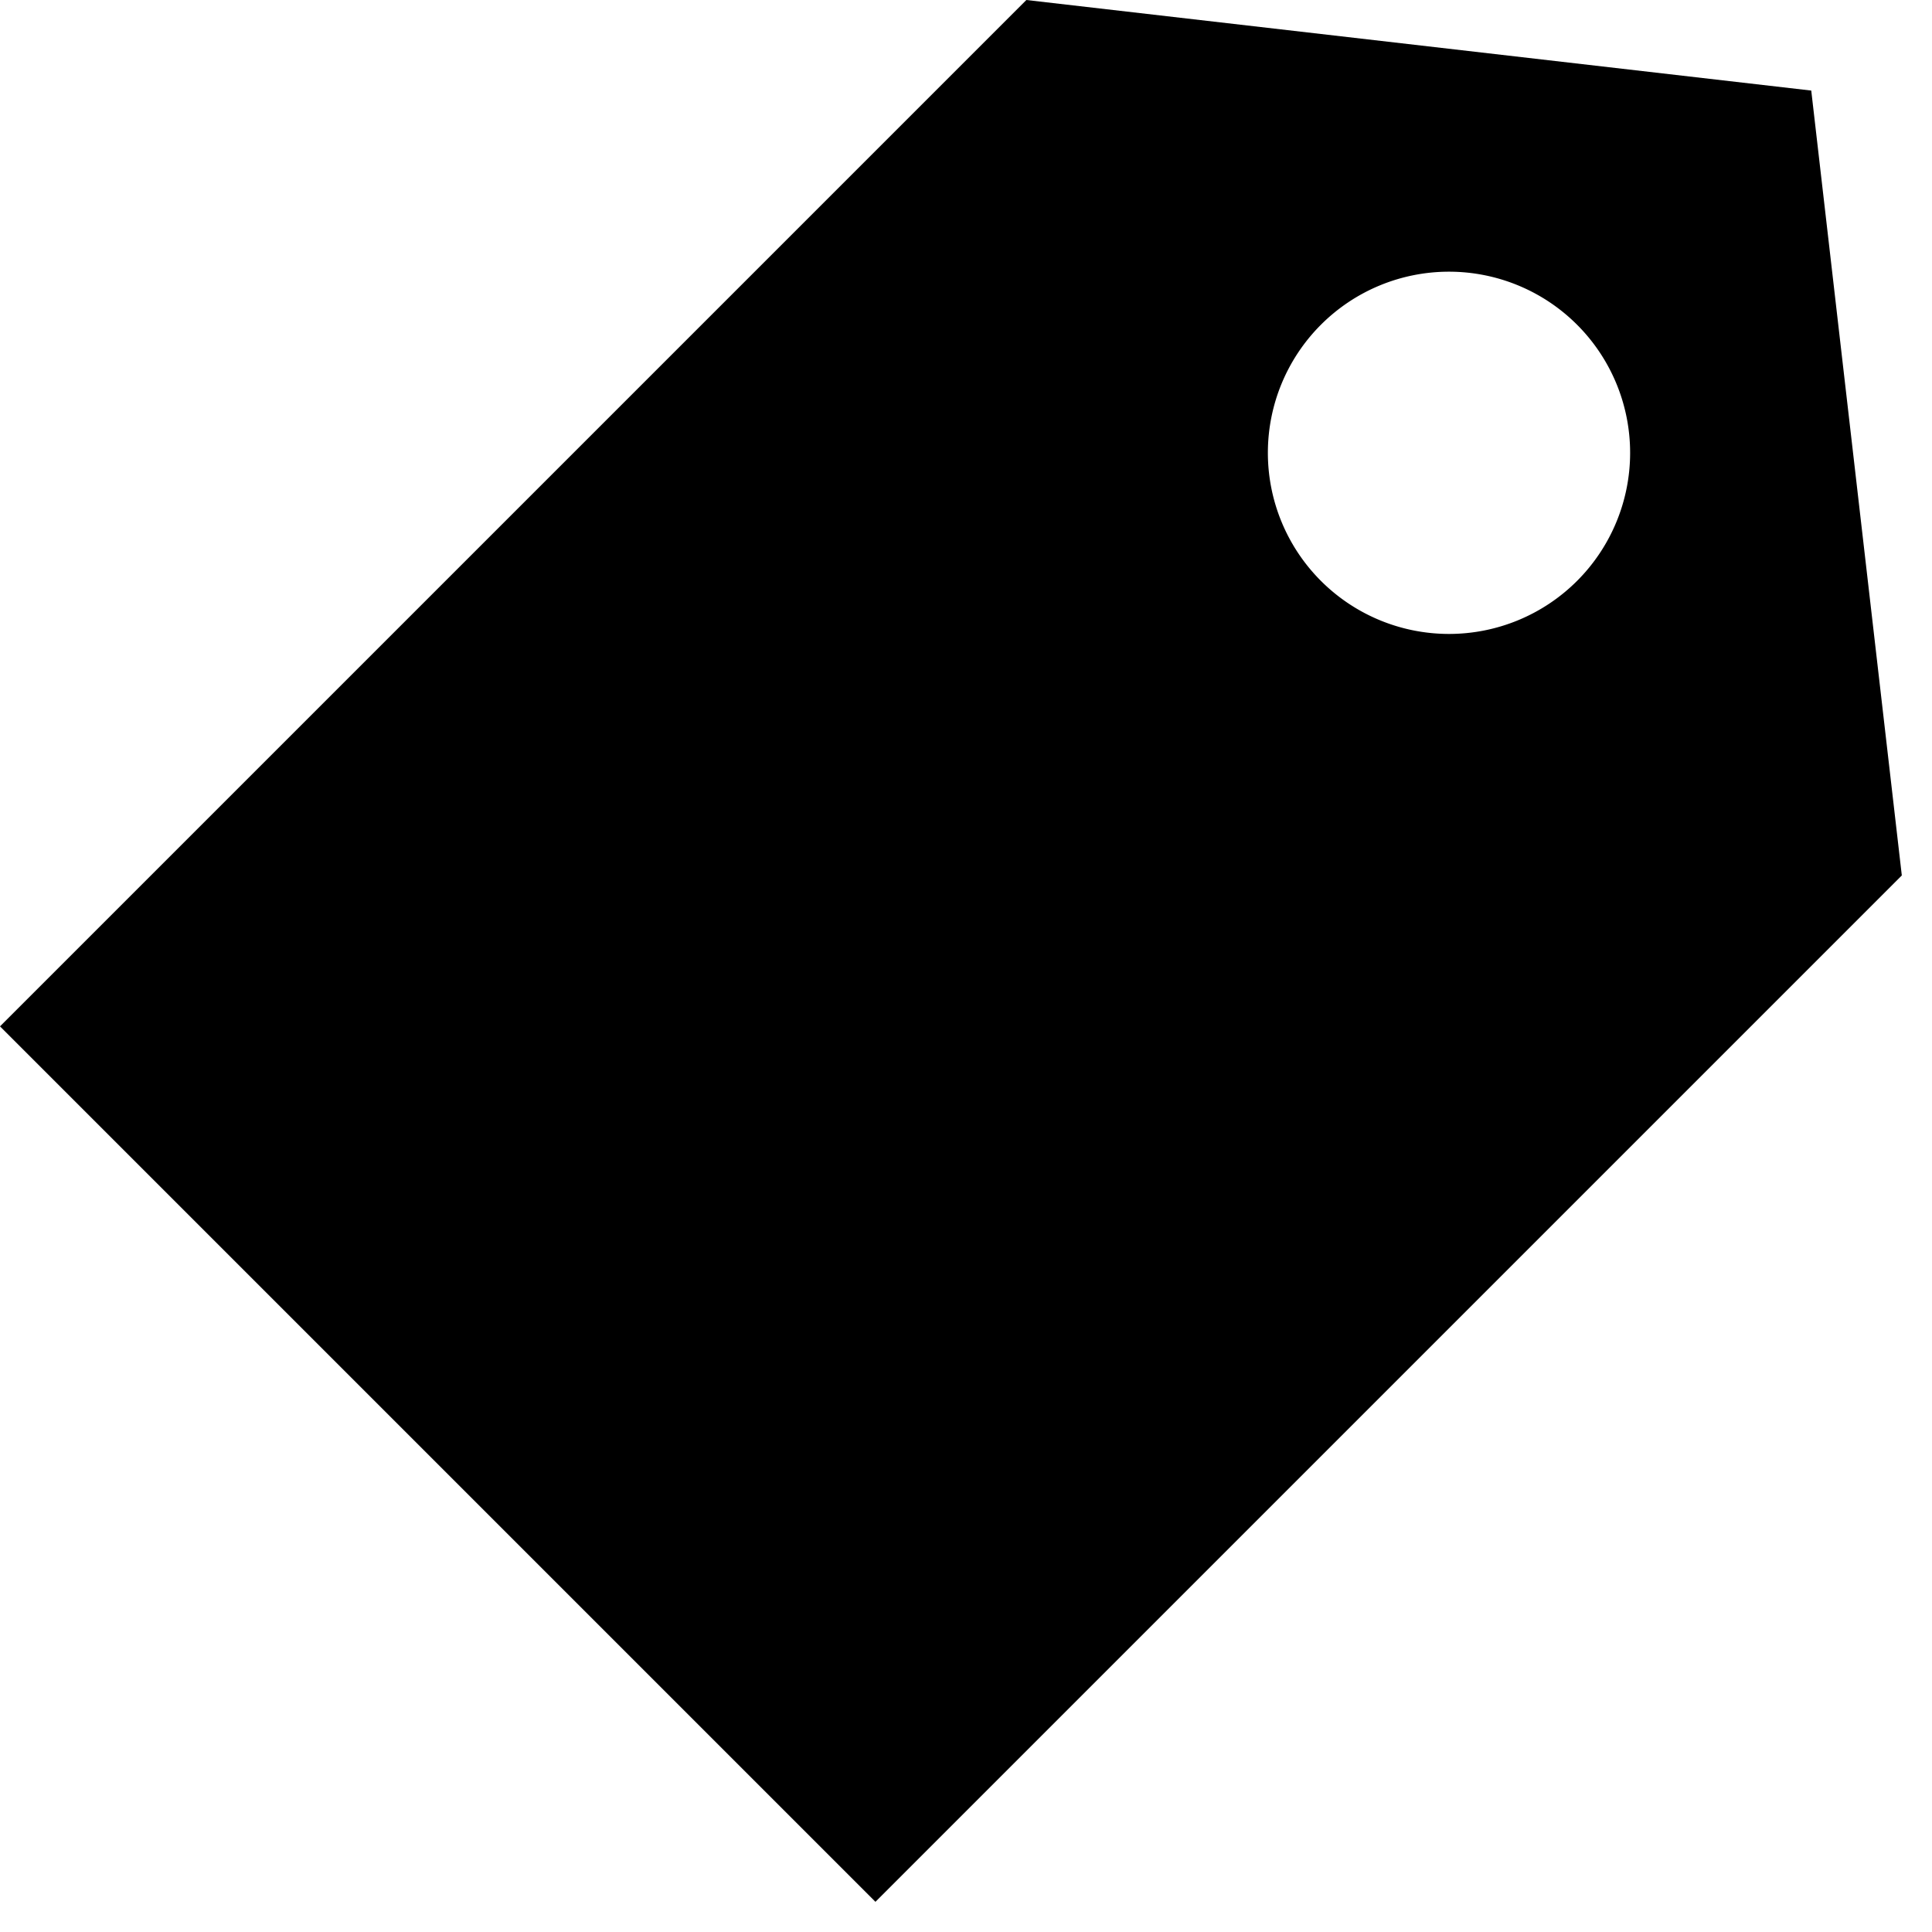 <svg width="32" height="32" viewBox="0 0 32 32" xmlns="http://www.w3.org/2000/svg"><title>tag1-fill</title><path d="M30 1.5L17 0 0 17l14.5 14.5 17-17-1.5-13zm-6 9a3 3 0 1 0 0-6 3 3 0 0 0 0 6z" fill="currentColor" fill-rule="evenodd"/></svg>